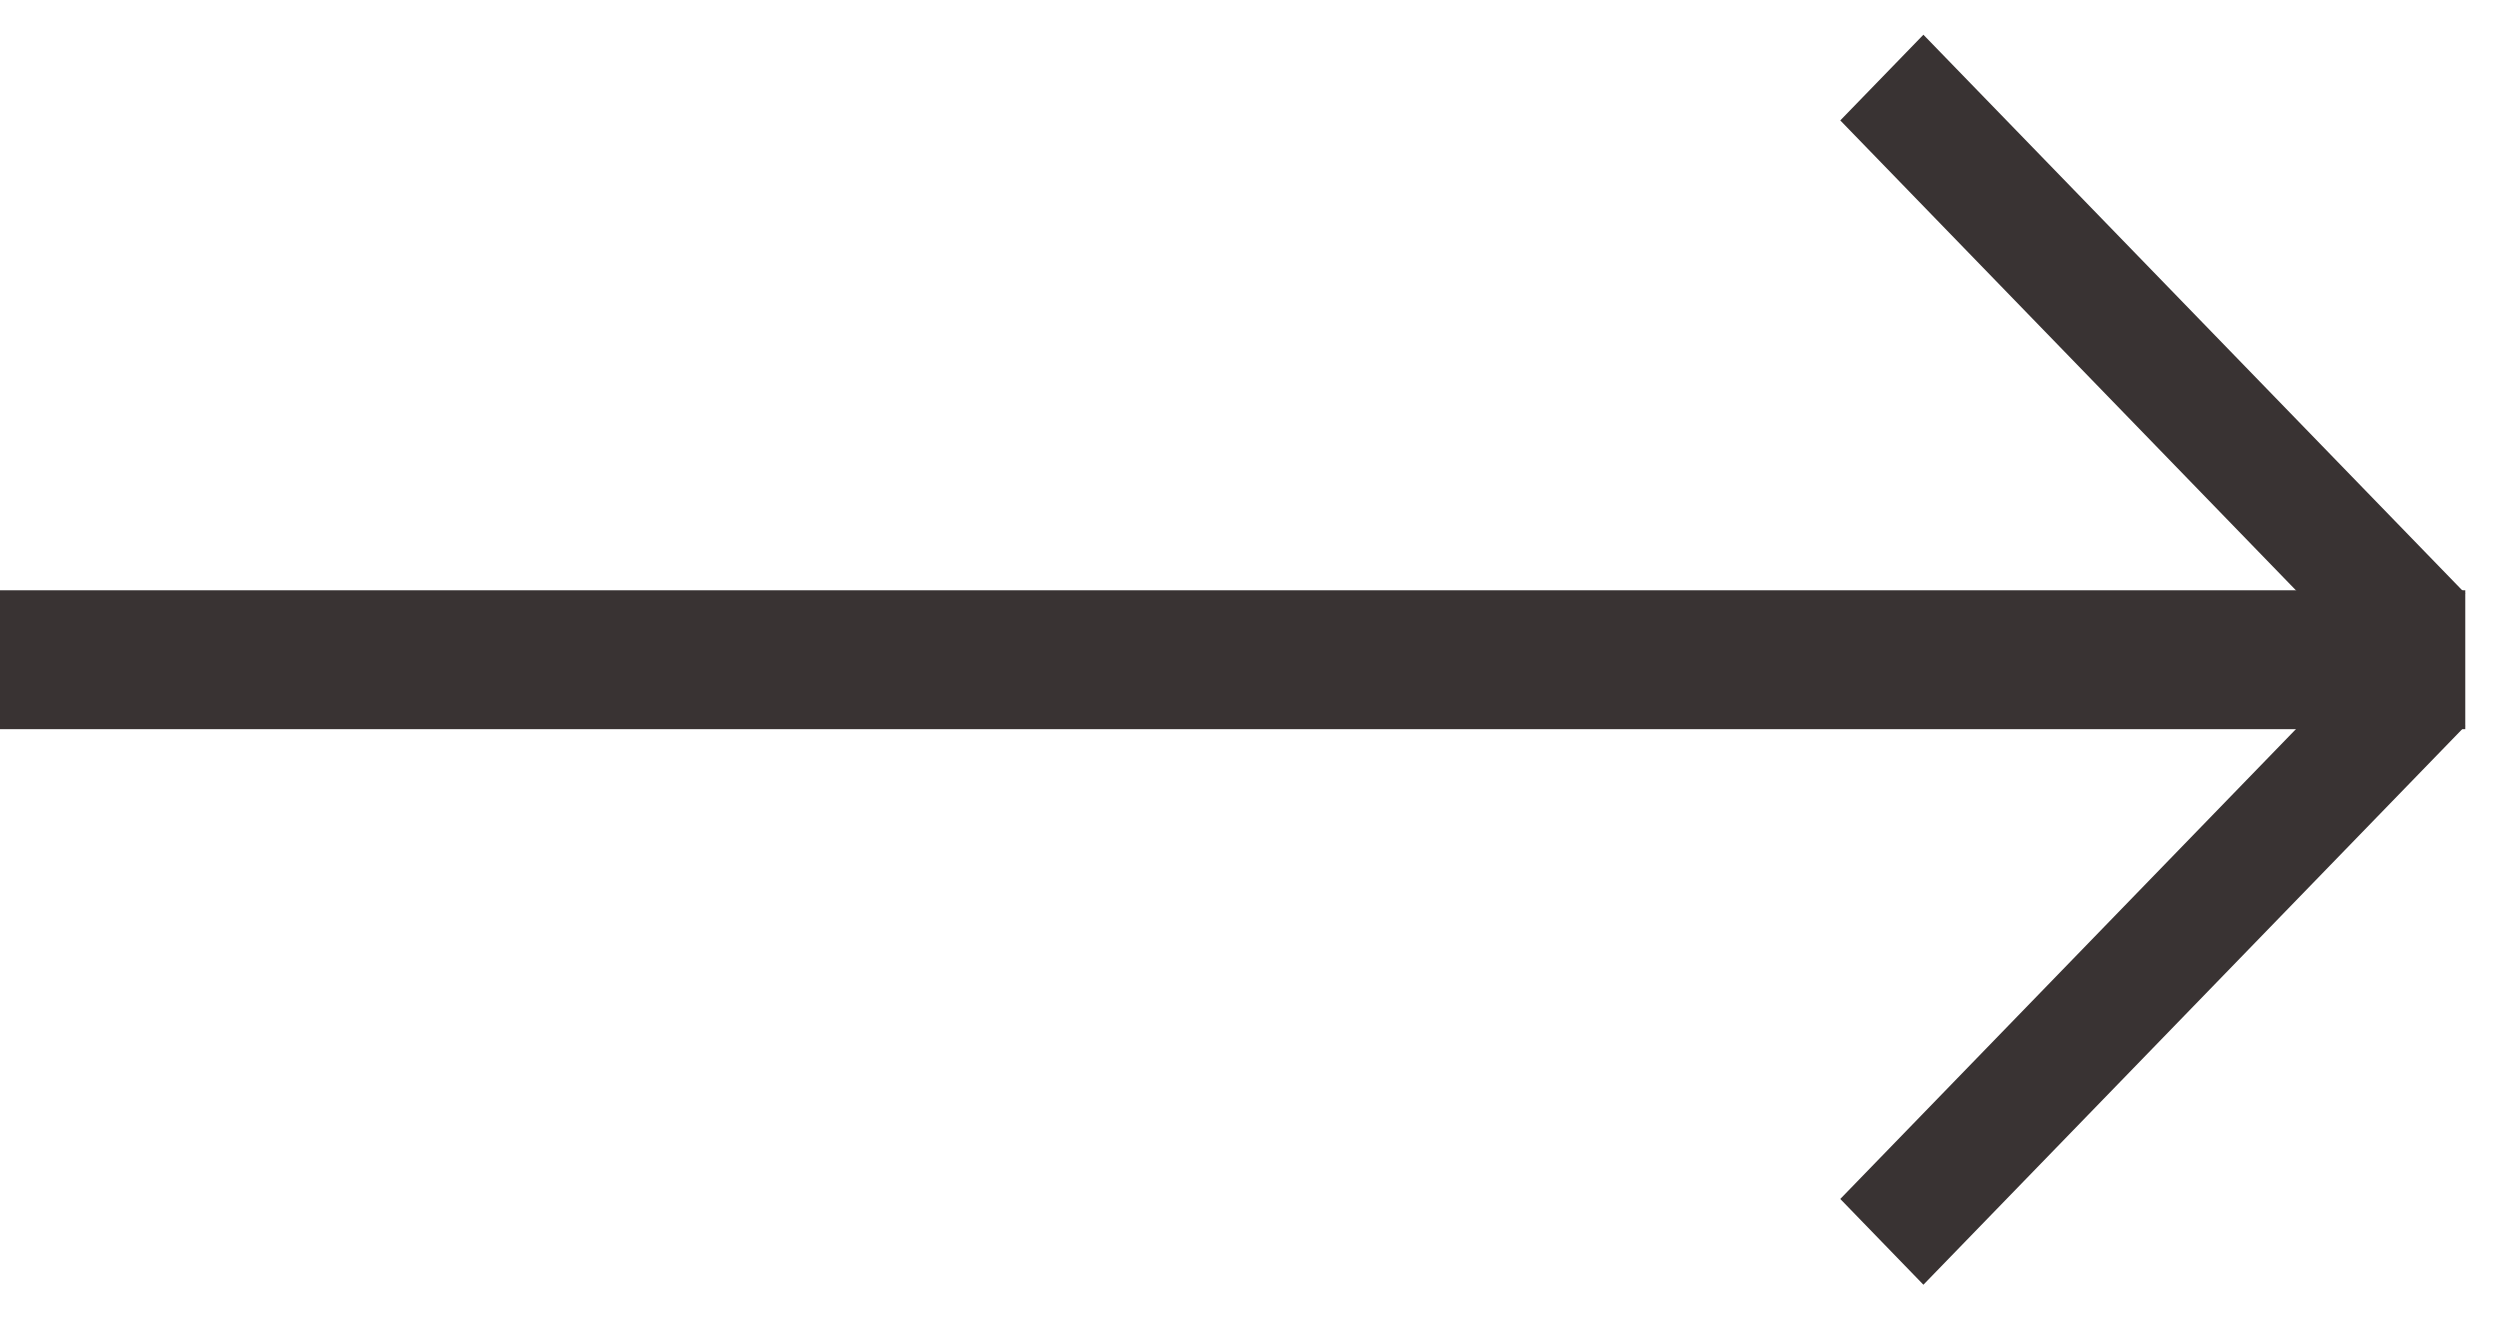 <svg width="36" height="19" viewBox="0 0 36 19" fill="none" xmlns="http://www.w3.org/2000/svg">
<path d="M34.303 9.781L26.5 1.734L27.697 0.5L35.5 8.546L34.303 9.781Z" fill="#393333"/>
<path d="M34.303 9.219L26.5 17.265L27.697 18.5L35.5 10.454L34.303 9.219Z" fill="#393333"/>
<path d="M35.5 10.5L0 10.5L0 8.5L35.5 8.5V10.5Z" fill="#393333"/>
</svg>
